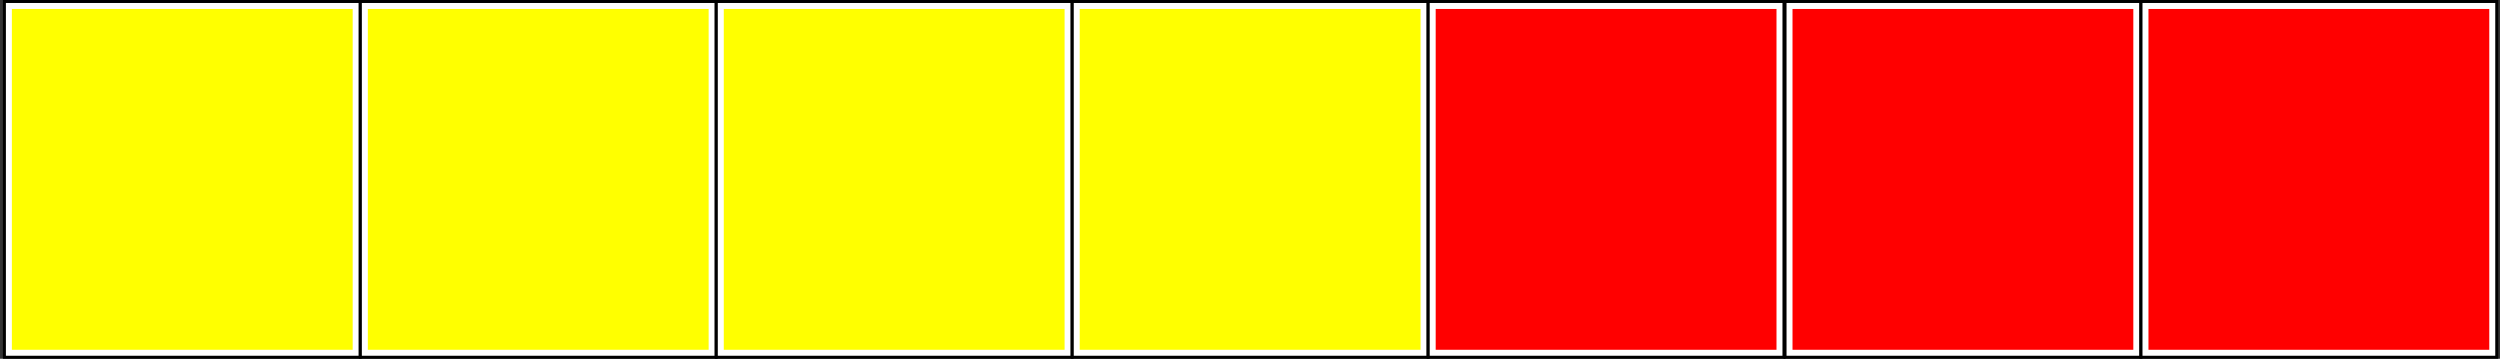 <svg width="1115" height="160" xmlns="http://www.w3.org/2000/svg">
    <rect width="100%" height="100%" fill="#333333" stroke="none"/>
    <g>
        <title>background</title>
        <rect x="-1" y="-1" width="1117" height="162" id="canvas_background" fill="none"/>
    </g>

    <g>
        <title>Layer 1</title>
        <path d="m161.297,160l-160,0l0,-160l160,0l0,160z" fill="#000000" id="svg_2"/>
        <path d="m2.631,1.333l157.334,0l0,157.334l-157.334,0l0,-157.334z" fill="#FFFFFF" id="svg_3"/>
        <path d="m5.297,4l152,0l0,152l-152,0l0,-152z" fill="#ffff00" id="svg_4"/>
        <path d="m320.052,160l-160,0l0,-160l160,0l0,160z" fill="#000000" id="svg_10"/>
        <path d="m161.385,1.333l157.334,0l0,157.334l-157.334,0l0,-157.334z" fill="#FFFFFF" id="svg_11"/>
        <path d="m164.052,4l152,0l0,152l-152,0l0,-152z" fill="#ffff00" id="svg_12"/>
        <path d="m478.807,160l-160,0l0,-160l160,0l0,160z" fill="#000000" id="svg_14"/>
        <path d="m320.14,1.333l157.334,0l0,157.334l-157.334,0l0,-157.334z" fill="#FFFFFF" id="svg_15"/>
        <path d="m322.807,4l152,0l0,152l-152,0l0,-152z" fill="#ffff00" id="svg_16"/>
        <path d="m637.562,160l-160,0l0,-160l160,0l0,160z" fill="#000000" id="svg_19"/>
        <path d="m478.895,1.333l157.334,0l0,157.334l-157.334,0l0,-157.334z" fill="#FFFFFF" id="svg_20"/>
        <path d="m481.562,4l152,0l0,152l-152,0l0,-152z" fill="#ffff00" id="svg_21"/>
        <path d="m796.317,160l-160,0l0,-160l160,0l0,160z" fill="#000000" id="svg_23"/>
        <path d="m637.65,1.333l157.334,0l0,157.334l-157.334,0l0,-157.334z" fill="#FFFFFF" id="svg_24"/>
        <path d="m640.317,4l152,0l0,152l-152,0l0,-152z" fill="#ff0000" id="svg_25"/>
        <path d="m955.461,160l-160,0l0,-160l160,0l0,160z" fill="#000000" id="svg_27"/>
        <path d="m796.794,1.333l157.334,0l0,157.334l-157.334,0l0,-157.334z" fill="#FFFFFF" id="svg_28"/>
        <path d="m799.461,4l152,0l0,152l-152,0l0,-152z" fill="#ff0000" id="svg_29"/>
        <path d="m1114.215,160l-160,0l0,-160l160,0l0,160z" fill="#000000" id="svg_31"/>
        <path d="m955.549,1.333l157.334,0l0,157.334l-157.334,0l0,-157.334z" fill="#FFFFFF" id="svg_32"/>
        <path d="m958.215,4l152,0l0,152l-152,0l0,-152z" fill="#ff0000" id="svg_33"/>
    </g>
</svg>

